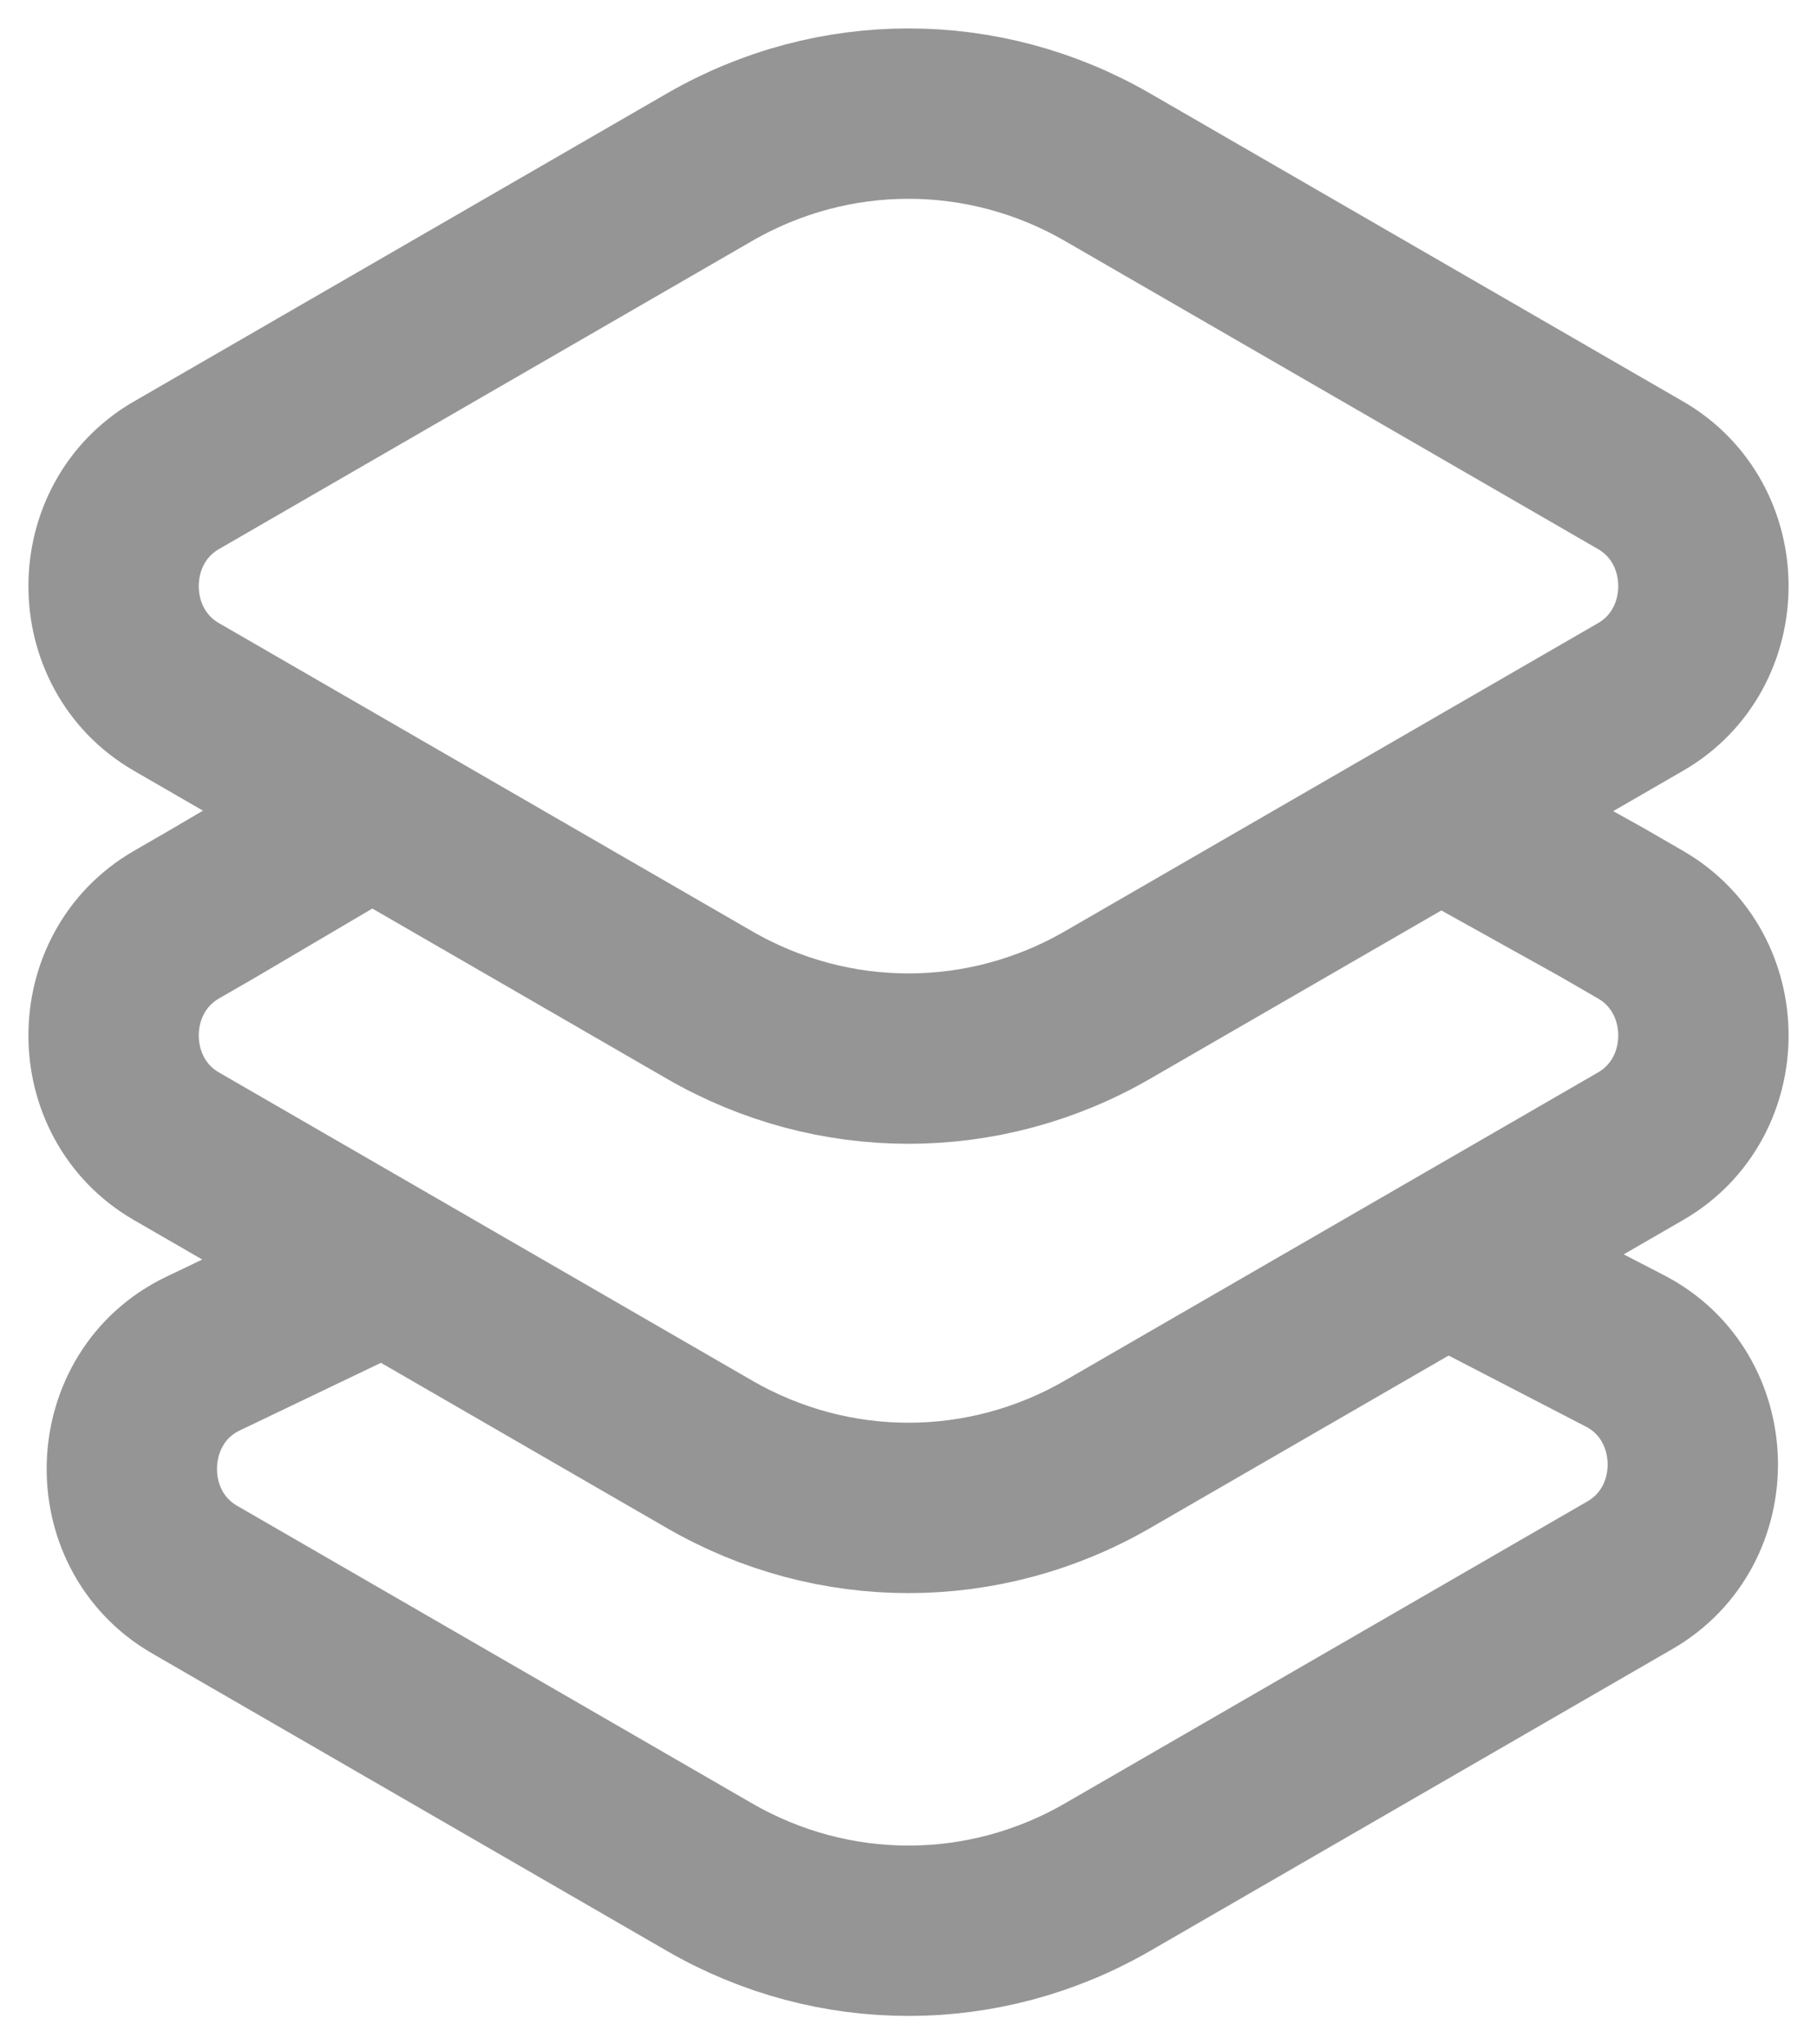 <svg xmlns="http://www.w3.org/2000/svg" width="16" height="18" viewBox="0 0 16 18" fill="none">
  <path opacity="0.7" d="M12.448 7.022L14.101 7.942L14.447 8.142C15.184 8.568 15.184 9.666 14.447 10.092L9.752 12.805C8.663 13.434 7.337 13.434 6.248 12.805L1.553 10.092C0.816 9.666 0.816 8.568 1.553 8.142L1.899 7.942L3.46 7.022M12.807 11.117L14.31 11.895C15.085 12.296 15.11 13.432 14.353 13.869L9.752 16.528C8.663 17.157 7.337 17.157 6.248 16.528L1.714 13.908C0.944 13.463 0.987 12.302 1.786 11.919L3.46 11.117M9.752 8.849L14.447 6.136C15.184 5.71 15.184 4.611 14.447 4.185L9.752 1.472C8.663 0.843 7.337 0.843 6.248 1.472L1.553 4.185C0.816 4.611 0.816 5.71 1.553 6.136L6.248 8.849C7.337 9.478 8.663 9.478 9.752 8.849Z" stroke="#696969" stroke-width="1.5"/>
</svg>